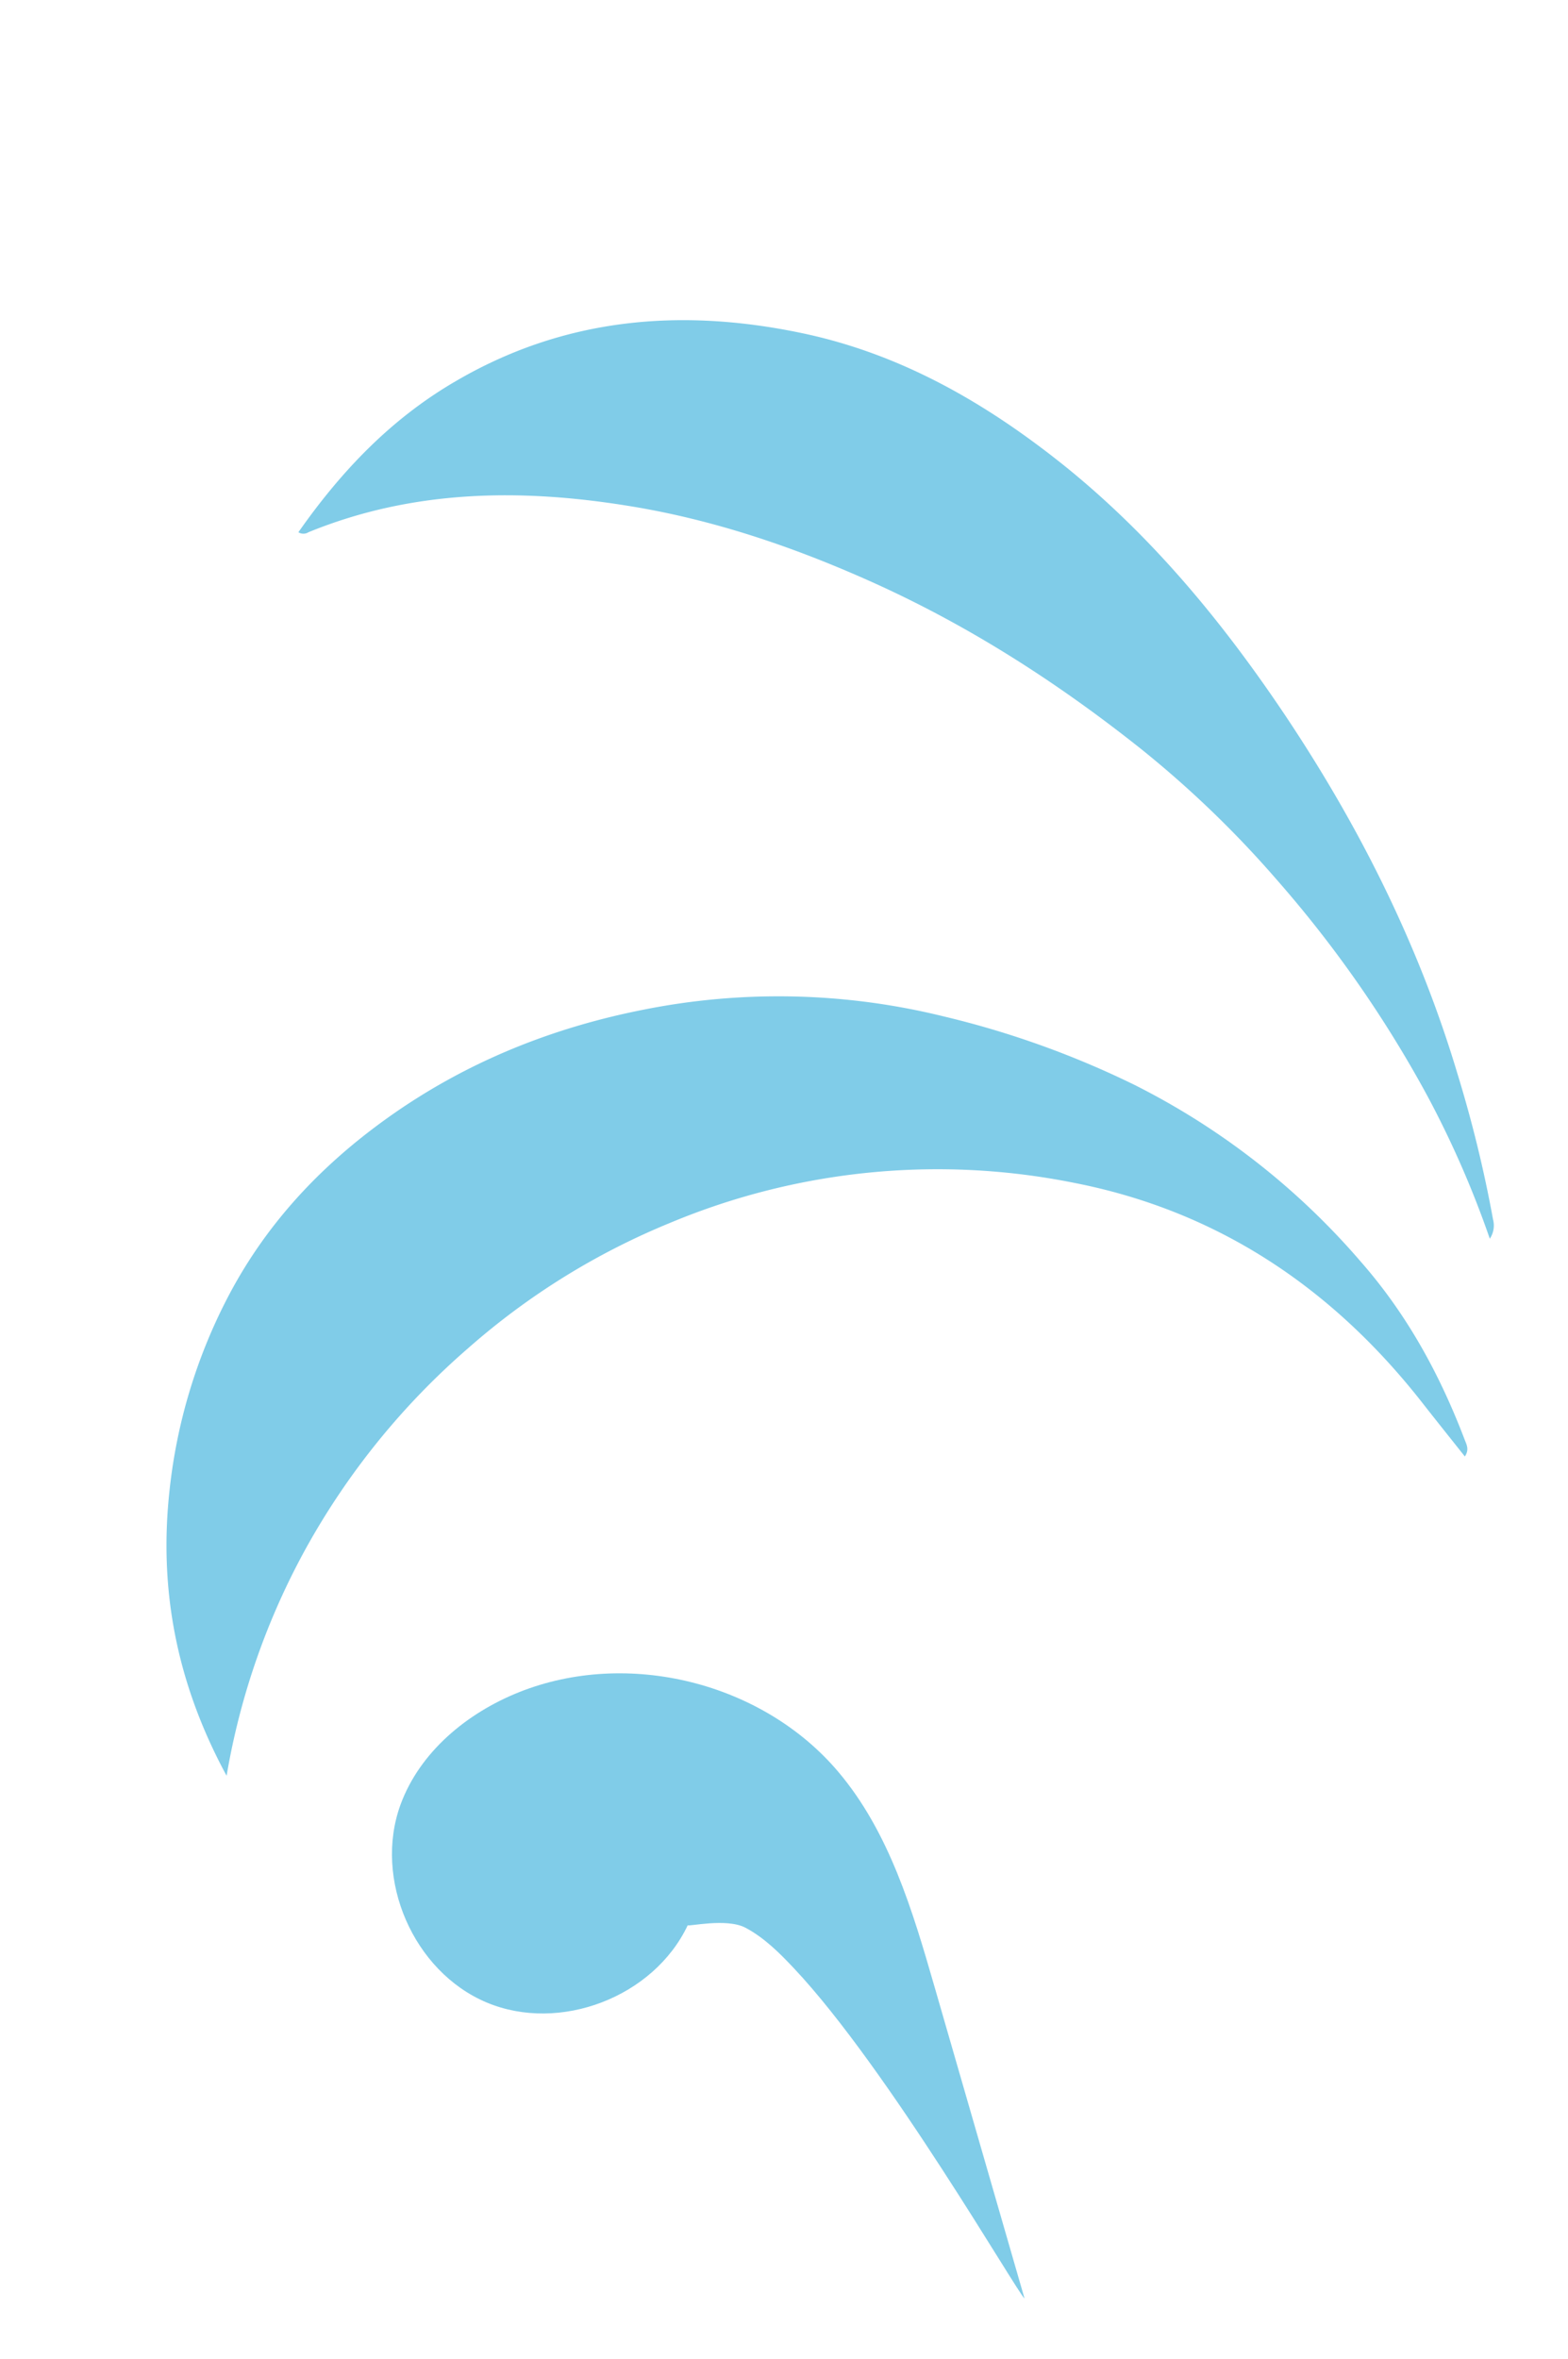 <svg id="Layer_1" data-name="Layer 1" xmlns="http://www.w3.org/2000/svg" viewBox="0 0 296.16 445.26"><defs><style>.cls-1{fill:#80cce8;}</style></defs><path class="cls-1" d="M42.8,335.21C33.35,317.78,29.93,300,32.05,281.08a102.35,102.35,0,0,1,10.57-35.41c7.19-14.13,17.61-25.37,30.49-34.58,14.6-10.44,30.81-17,48.27-20.46a130.16,130.16,0,0,1,56.75,1.21,172.5,172.5,0,0,1,36.1,12.93A137.94,137.94,0,0,1,257,238.14c8.78,10,14.94,21.31,19.63,33.59.38,1,.92,1.87.05,3.21-2.76-3.48-5.47-6.86-8.14-10.27-17-21.64-38.64-36.11-65.69-41.39a131,131,0,0,0-76.43,7.62,135.09,135.09,0,0,0-38,23.6,139.2,139.2,0,0,0-30.55,37.62A136.06,136.06,0,0,0,42.8,335.21Z"/><path class="cls-1" d="M281.39,233.83a185.42,185.42,0,0,0-11.84-27.05,222.89,222.89,0,0,0-28.35-40.66,198.13,198.13,0,0,0-25.41-24.52c-16-12.76-33.15-23.77-52-32.13-14.58-6.48-29.57-11.5-45.26-14-20.43-3.29-40.71-3-60.27,5a1.77,1.77,0,0,1-1.9,0C64.4,89,73.8,79.1,86,72c20.47-12,42.43-13.9,65.21-9.17C170,66.71,186.15,76,201,87.89c16.63,13.38,30,29.63,41.78,47.2,14,20.95,25.25,43.35,32.51,67.63A240,240,0,0,1,282,230.19,4.46,4.46,0,0,1,281.39,233.83Z"/><path class="cls-1" d="M193.51,433.88,176.5,375c-4.14-14.34-8.53-29.15-18.18-40.55-14.3-16.89-39.78-23.22-60.33-15-9.81,3.93-18.68,11.26-22.33,21.18C70.49,354.74,78.1,372.19,91.9,378s31.58-1,38-14.58c0,.31,7.33-1.41,10.89.47s6.47,4.79,9.23,7.73C167.72,390.43,192.23,432.93,193.51,433.88Z"/></svg>